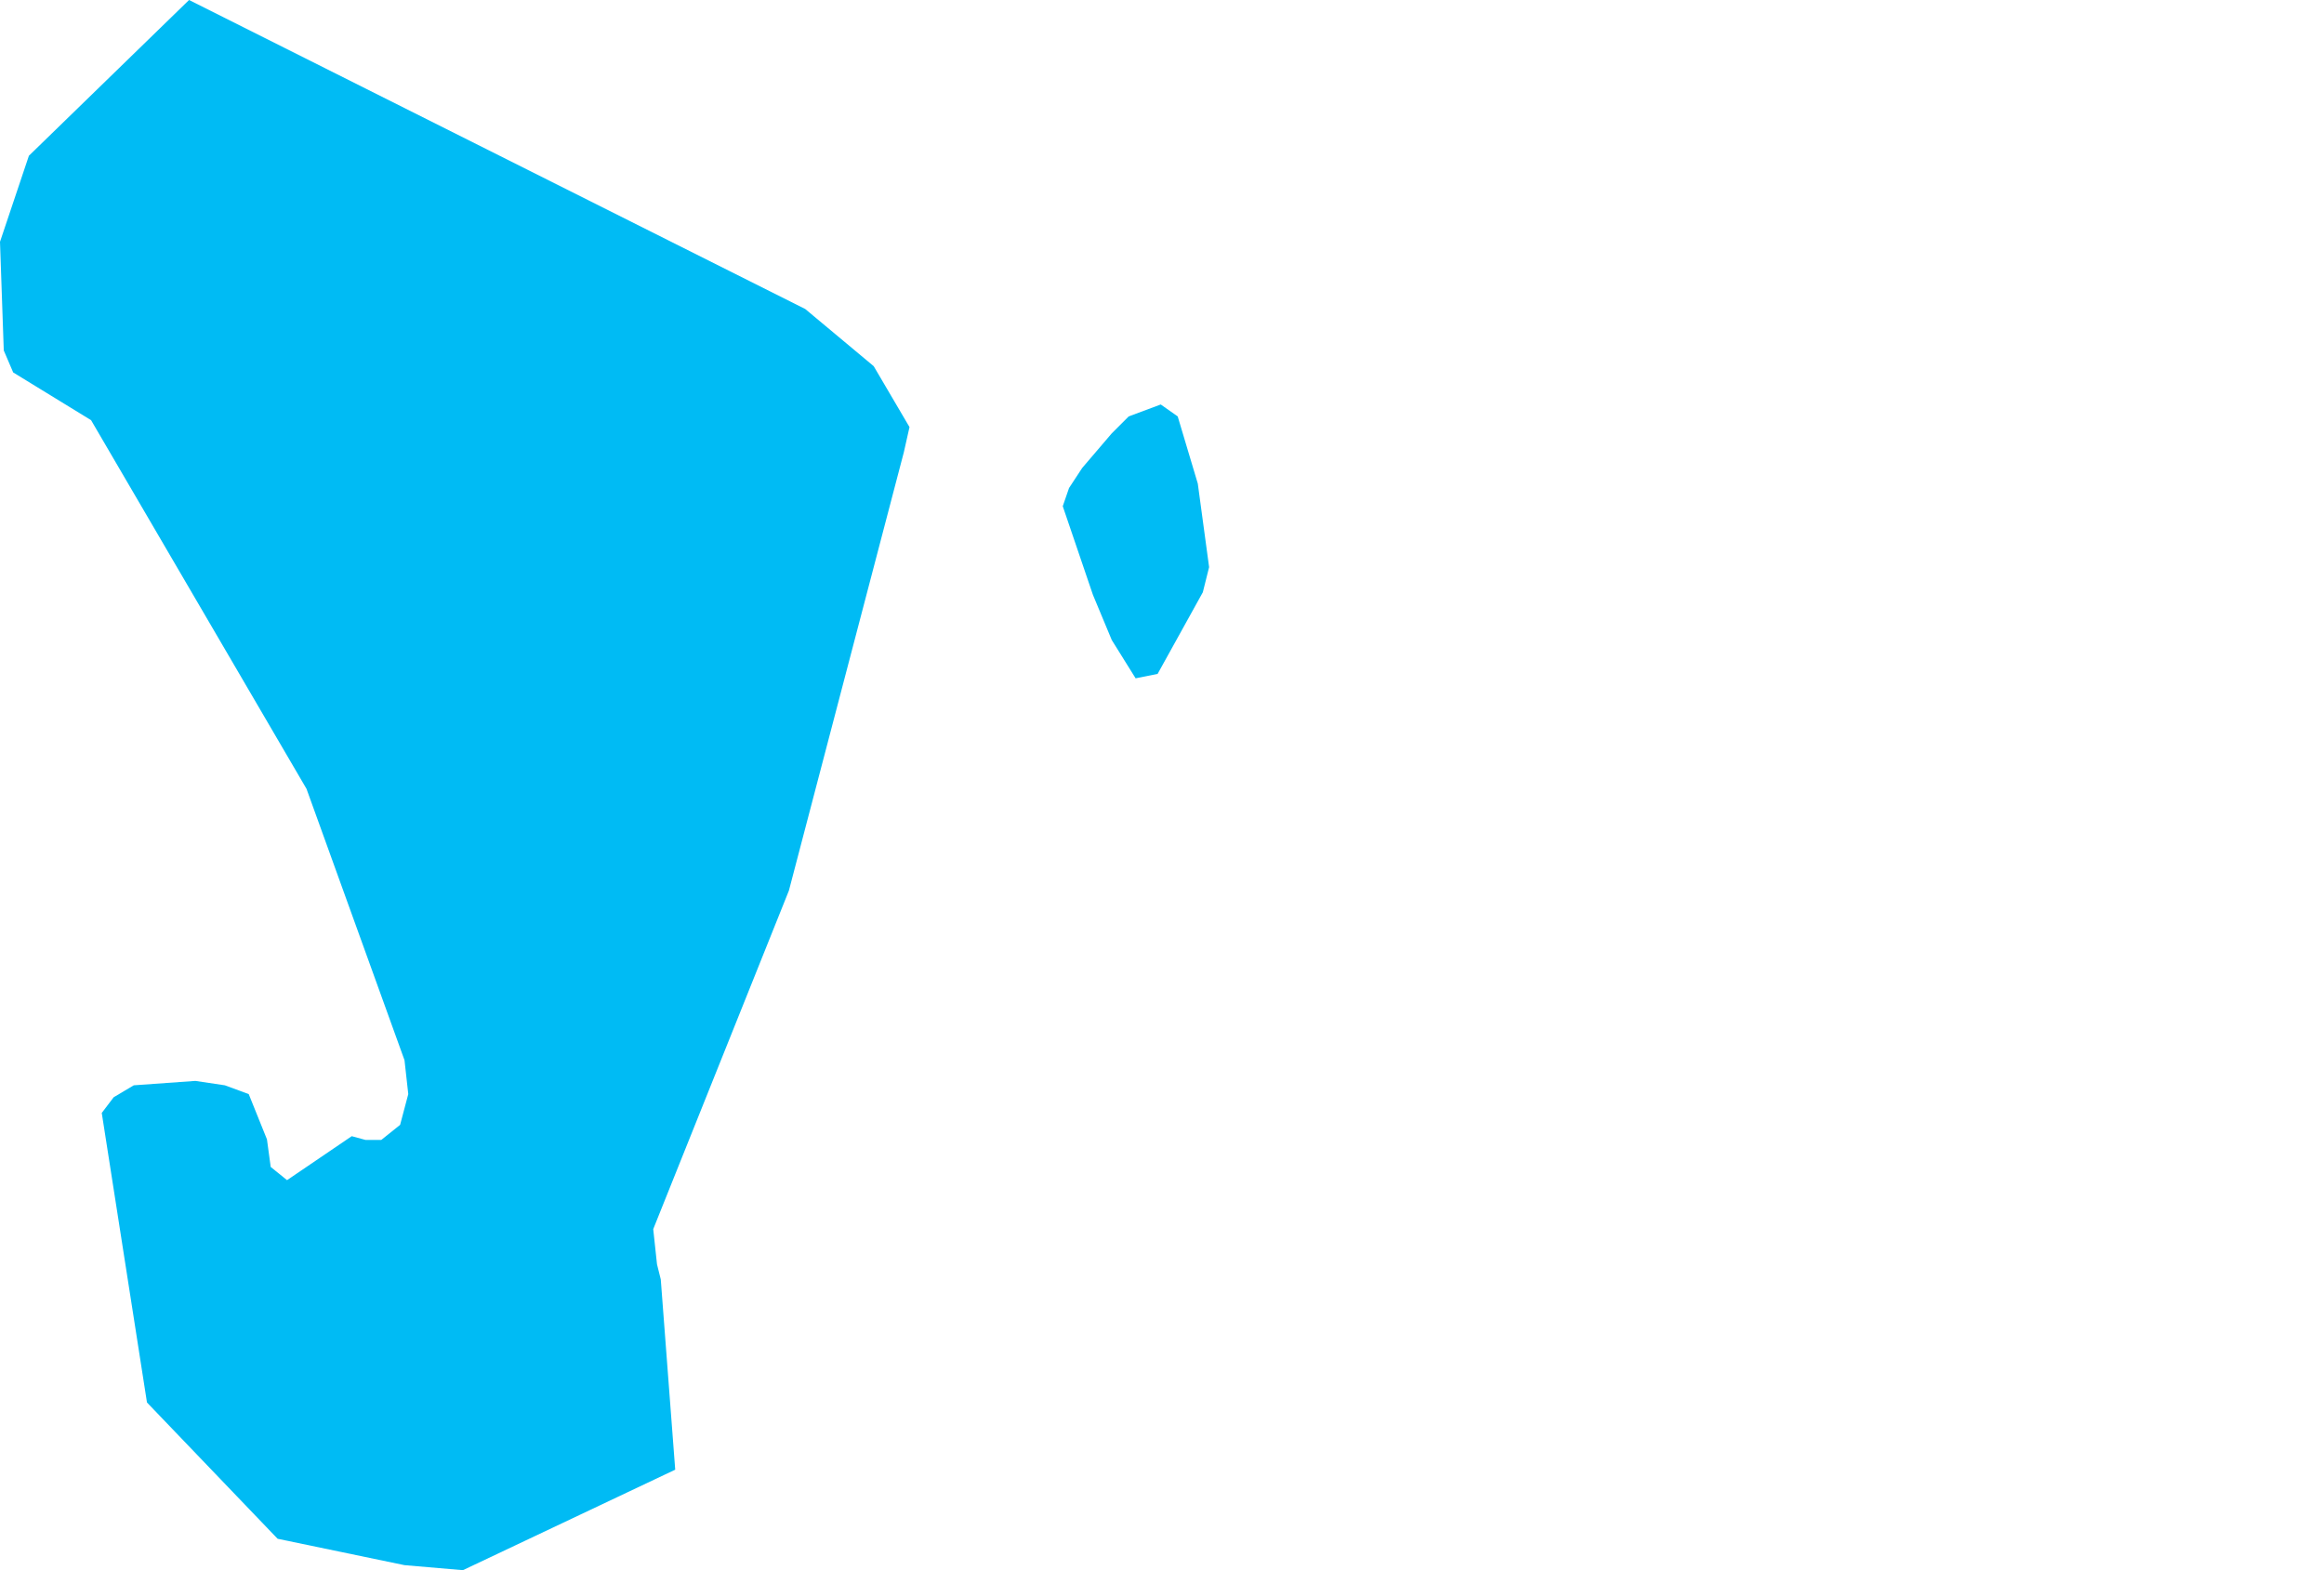 <?xml version="1.0" encoding="UTF-8" standalone="yes"?>
<!DOCTYPE svg PUBLIC "-//W3C//DTD SVG 1.0//EN" "http://www.w3.org/TR/2001/REC-SVG-20010904/DTD/svg10.dtd">
<svg height="250" width="370" xmlns="http://www.w3.org/2000/svg" xmlns:svg="http://www.w3.org/2000/svg" xmlns:xlink="http://www.w3.org/1999/xlink">
	<g id="g1-f1-TM_WORLD_BORDERS-0_3">
		<g id="g3-175" style="stroke-miterlimit: 3; fill: #00BBF4; stroke: #000000; stroke-opacity: 1; stroke-width: 0.005; stroke-linejoin: bevel; stroke-linecap: square">
			<polygon id="pgon1" points="184.3,107.3 180.8,108.0 177.0,101.9 174.0,94.7 169.2,80.6 170.2,77.7 172.3,74.5 177.0,69.0 179.7,66.3 184.8,64.4 187.5,66.3 190.7,77.0 192.5,90.3 191.5,94.3 184.3,107.3 " />
			<polygon id="pgon2" points="125.6,141.8 104.0,195.7 104.6,201.3 105.2,203.7 107.5,234.0 73.7,250.0 64.4,249.2 44.2,245.0 23.4,223.3 16.2,177.2 18.1,174.7 21.3,172.8 31.1,172.1 35.8,172.8 39.6,174.2 42.5,181.4 43.1,185.8 45.7,187.9 56.0,180.9 58.2,181.5 60.7,181.5 63.7,179.1 65.0,174.2 64.4,168.8 48.8,125.6 14.5,66.9 2.1,59.3 0.6,55.8 0.0,38.5 4.6,24.8 30.1,0.0 128.2,49.2 139.1,58.3 144.8,68.0 143.9,72.0 125.6,141.8 " />
		</g>
	</g>
	<!-- 
	Generated using the Perl SVG Module V2.50
	by Ronan Oger
	Info: http://www.roitsystems.com/
 -->
</svg>